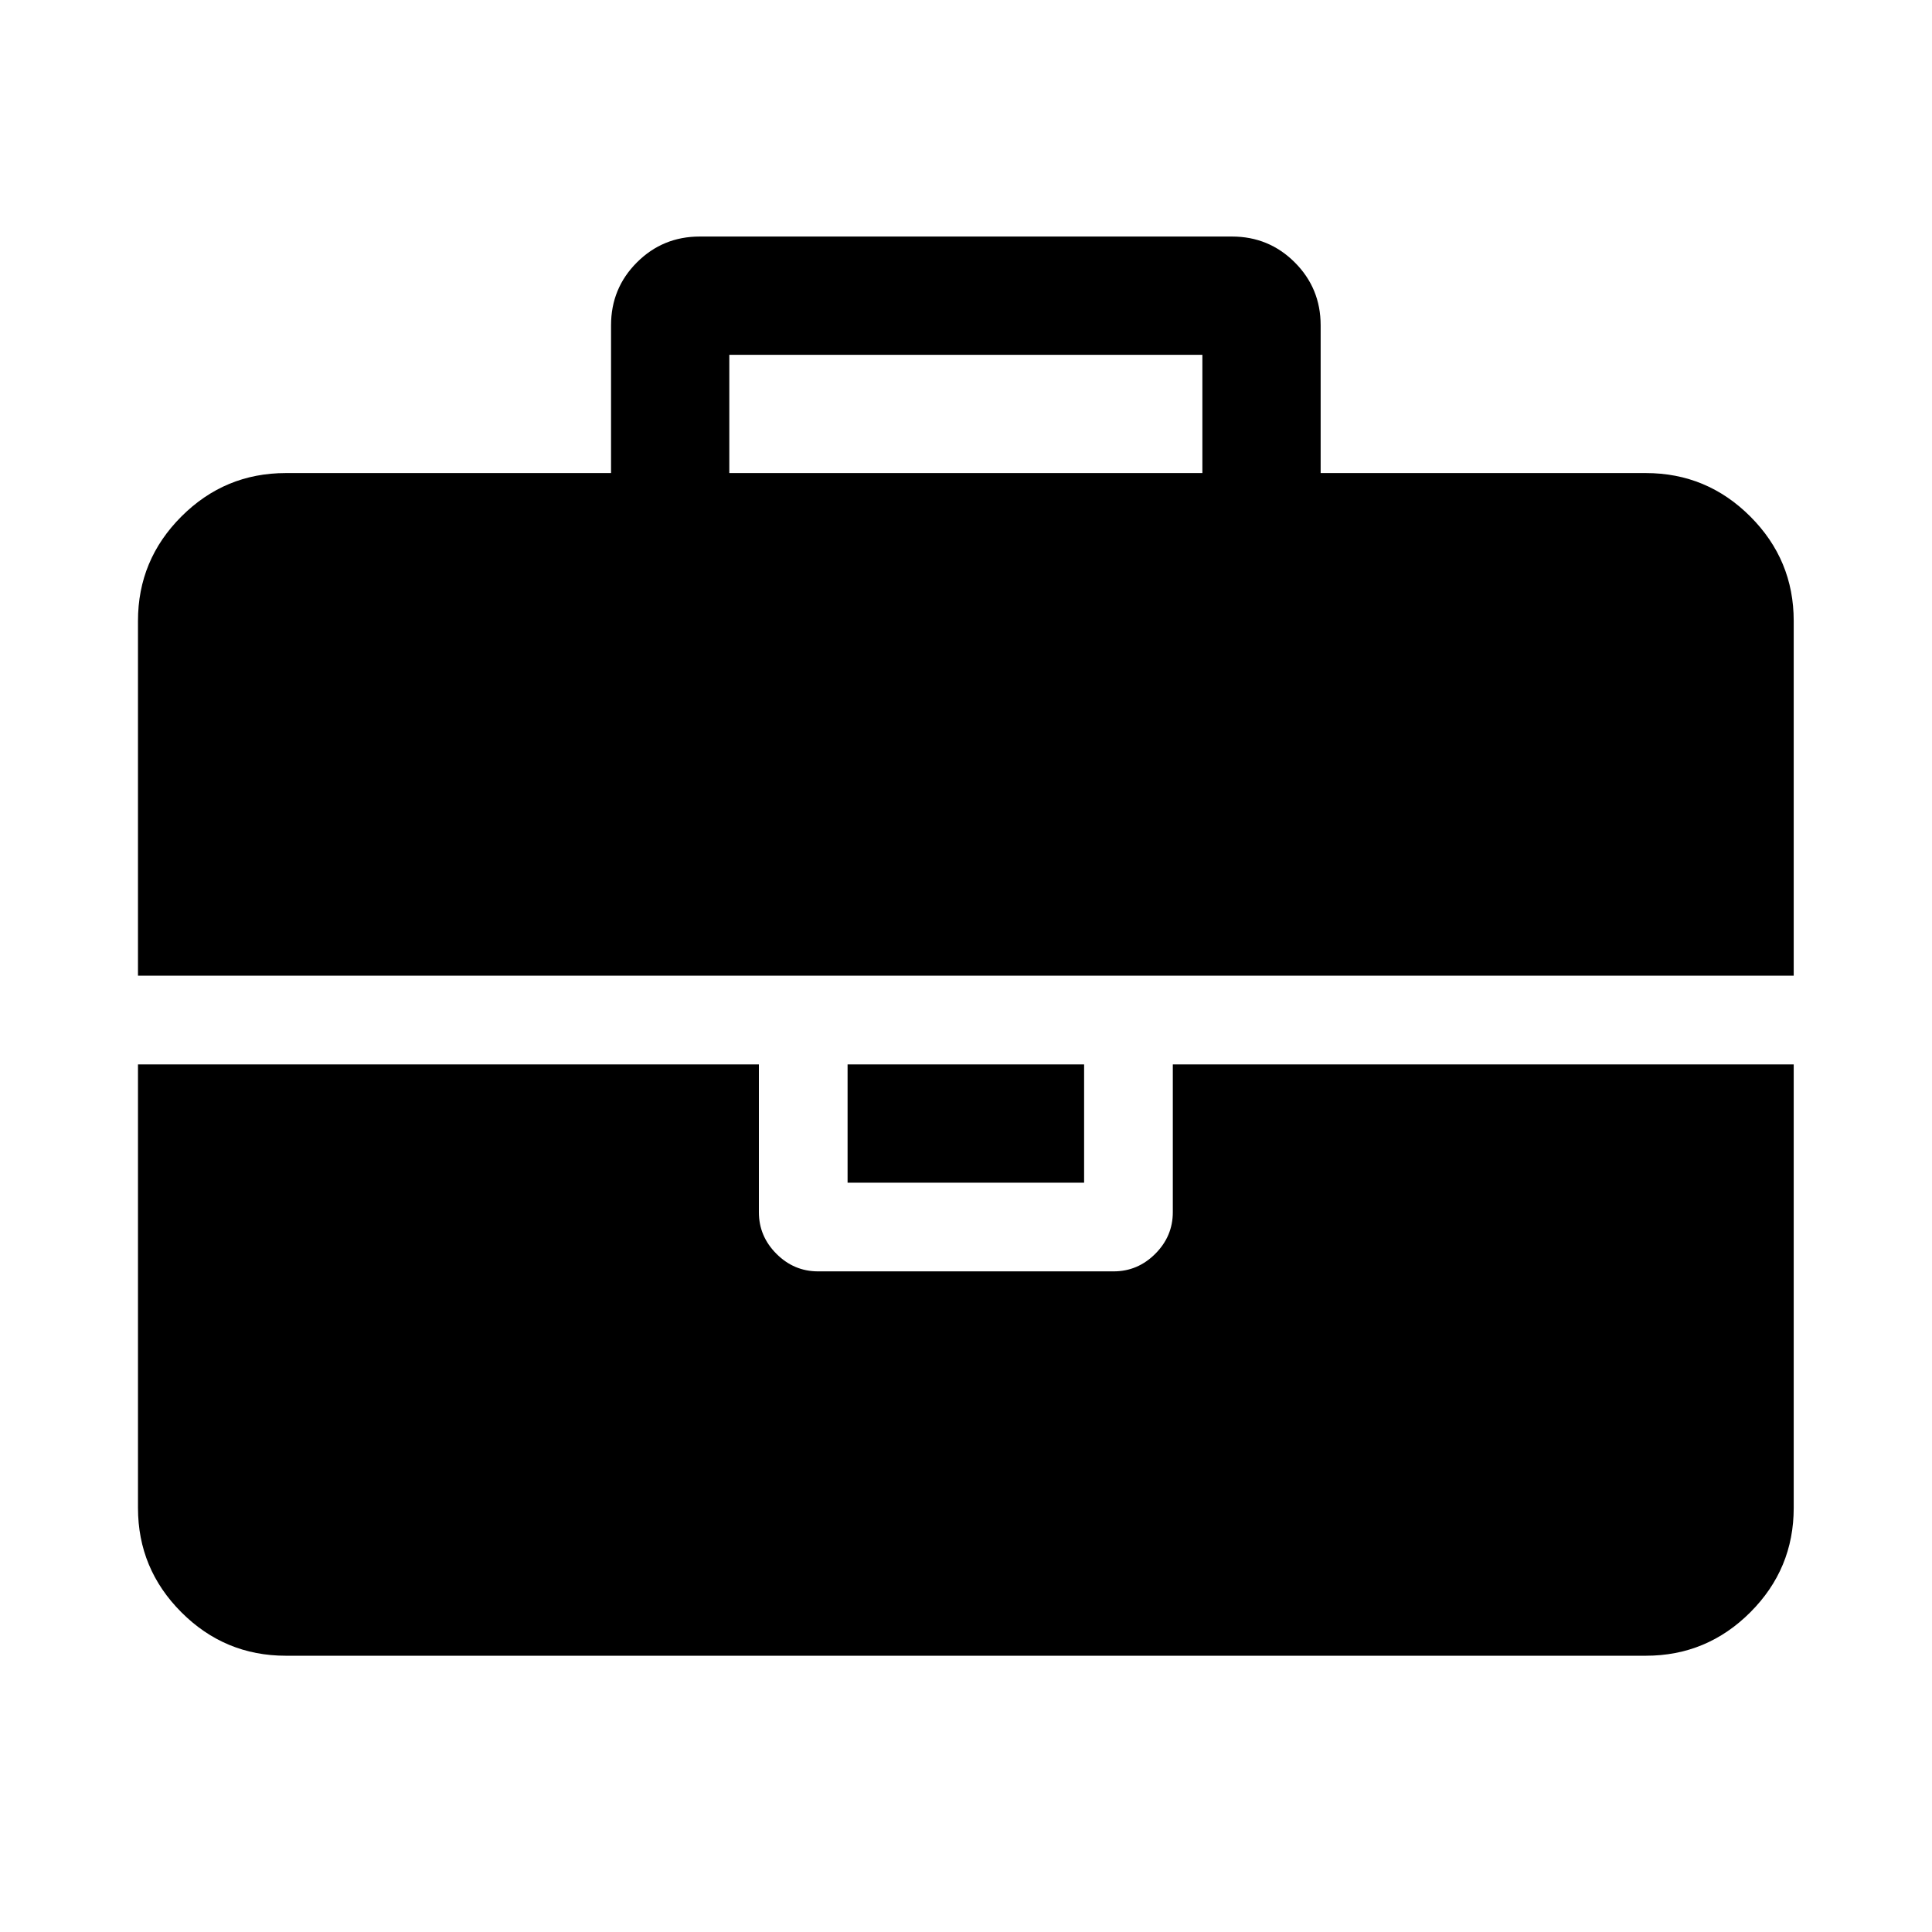 <svg viewBox="0 0 2091 2091" xmlns="http://www.w3.org/2000/svg"><path d="M789.333 512h512V384h-512v128zm1152 640v480q0 66-47 113t-113 47h-1472q-66 0-113-47t-47-113v-480h672v160q0 26 19 45t45 19h320q26 0 45-19t19-45v-160h672zm-768 0v128h-256v-128h256zm768-480v384h-1792V672q0-66 47-113t113-47h352V352q0-40 28-68t68-28h576q40 0 68 28t28 68v160h352q66 0 113 47t47 113z"/></svg>